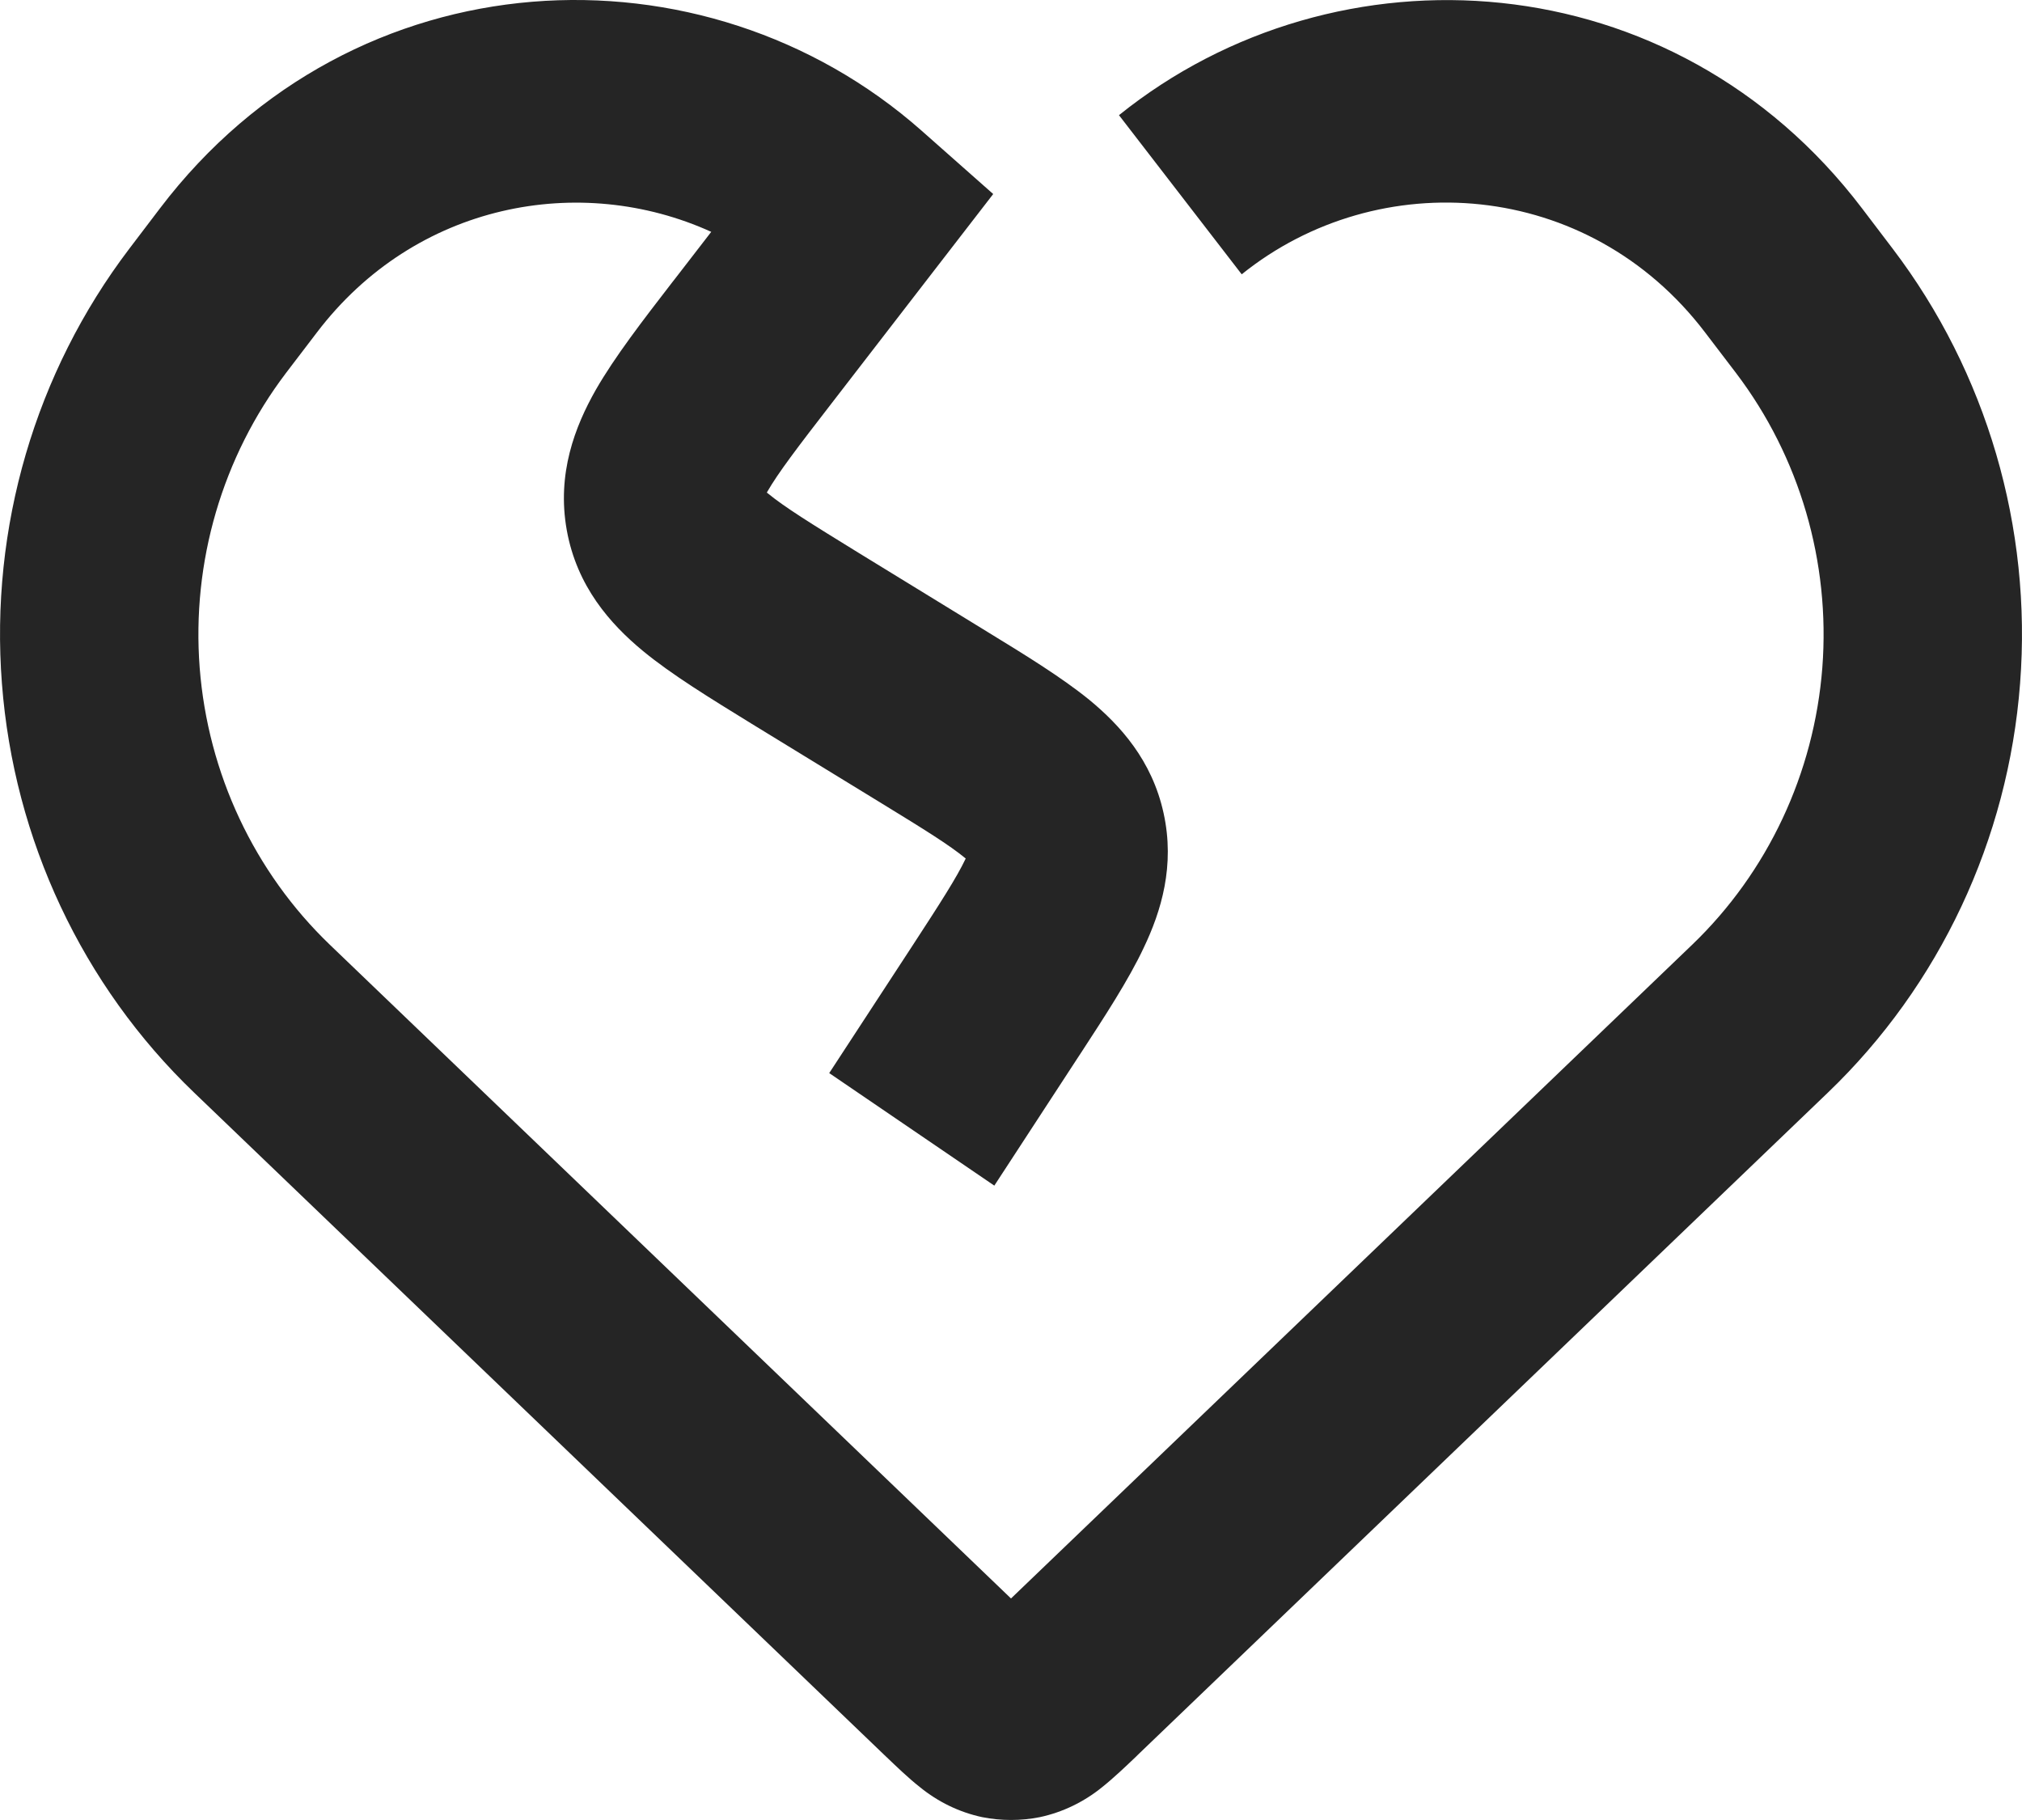 <svg width="20" height="18" viewBox="0 0 20 18" fill="none" xmlns="http://www.w3.org/2000/svg">
<path fill-rule="evenodd" clip-rule="evenodd" d="M7.035 2.293C5.738 1.704 4.108 2.006 3.133 3.29L2.828 3.69C2.199 4.519 1.895 5.558 1.975 6.603C2.056 7.649 2.515 8.626 3.263 9.344L10 15.809L16.737 9.344C17.485 8.626 17.944 7.649 18.025 6.603C18.105 5.558 17.801 4.519 17.172 3.69L16.867 3.29C15.71 1.767 13.635 1.624 12.282 2.713L11.068 1.139C13.223 -0.595 16.553 -0.394 18.418 2.061L18.722 2.461C19.651 3.684 20.1 5.217 19.981 6.76C19.863 8.304 19.185 9.746 18.08 10.806L11.257 17.353L11.238 17.372C11.138 17.467 11.018 17.582 10.903 17.674C10.722 17.821 10.51 17.924 10.284 17.972C10.097 18.009 9.904 18.009 9.716 17.972C9.49 17.924 9.278 17.821 9.098 17.674C8.982 17.583 8.863 17.467 8.763 17.372L8.743 17.353L1.92 10.806C0.815 9.746 0.137 8.304 0.019 6.76C-0.1 5.217 0.349 3.684 1.278 2.461L1.582 2.061C3.501 -0.465 6.967 -0.606 9.115 1.292L9.824 1.919L9.243 2.671L8.227 3.987C7.886 4.428 7.697 4.676 7.589 4.864L7.585 4.872L7.592 4.877C7.759 5.015 8.022 5.178 8.493 5.468L9.721 6.221L9.768 6.25C10.141 6.478 10.502 6.7 10.774 6.921C11.079 7.172 11.395 7.52 11.509 8.041C11.624 8.562 11.485 9.013 11.313 9.373C11.162 9.694 10.928 10.051 10.687 10.421L10.656 10.468L9.835 11.726L8.202 10.613L9.024 9.355C9.307 8.921 9.462 8.679 9.549 8.497L9.552 8.49L9.546 8.486C9.392 8.359 9.15 8.208 8.712 7.94L7.482 7.187L7.433 7.157C7.031 6.909 6.645 6.674 6.357 6.436C6.037 6.171 5.706 5.8 5.606 5.243C5.506 4.685 5.687 4.218 5.894 3.854C6.081 3.528 6.359 3.168 6.65 2.791L6.686 2.745L7.035 2.293Z" fill="#252525"/>
</svg>
